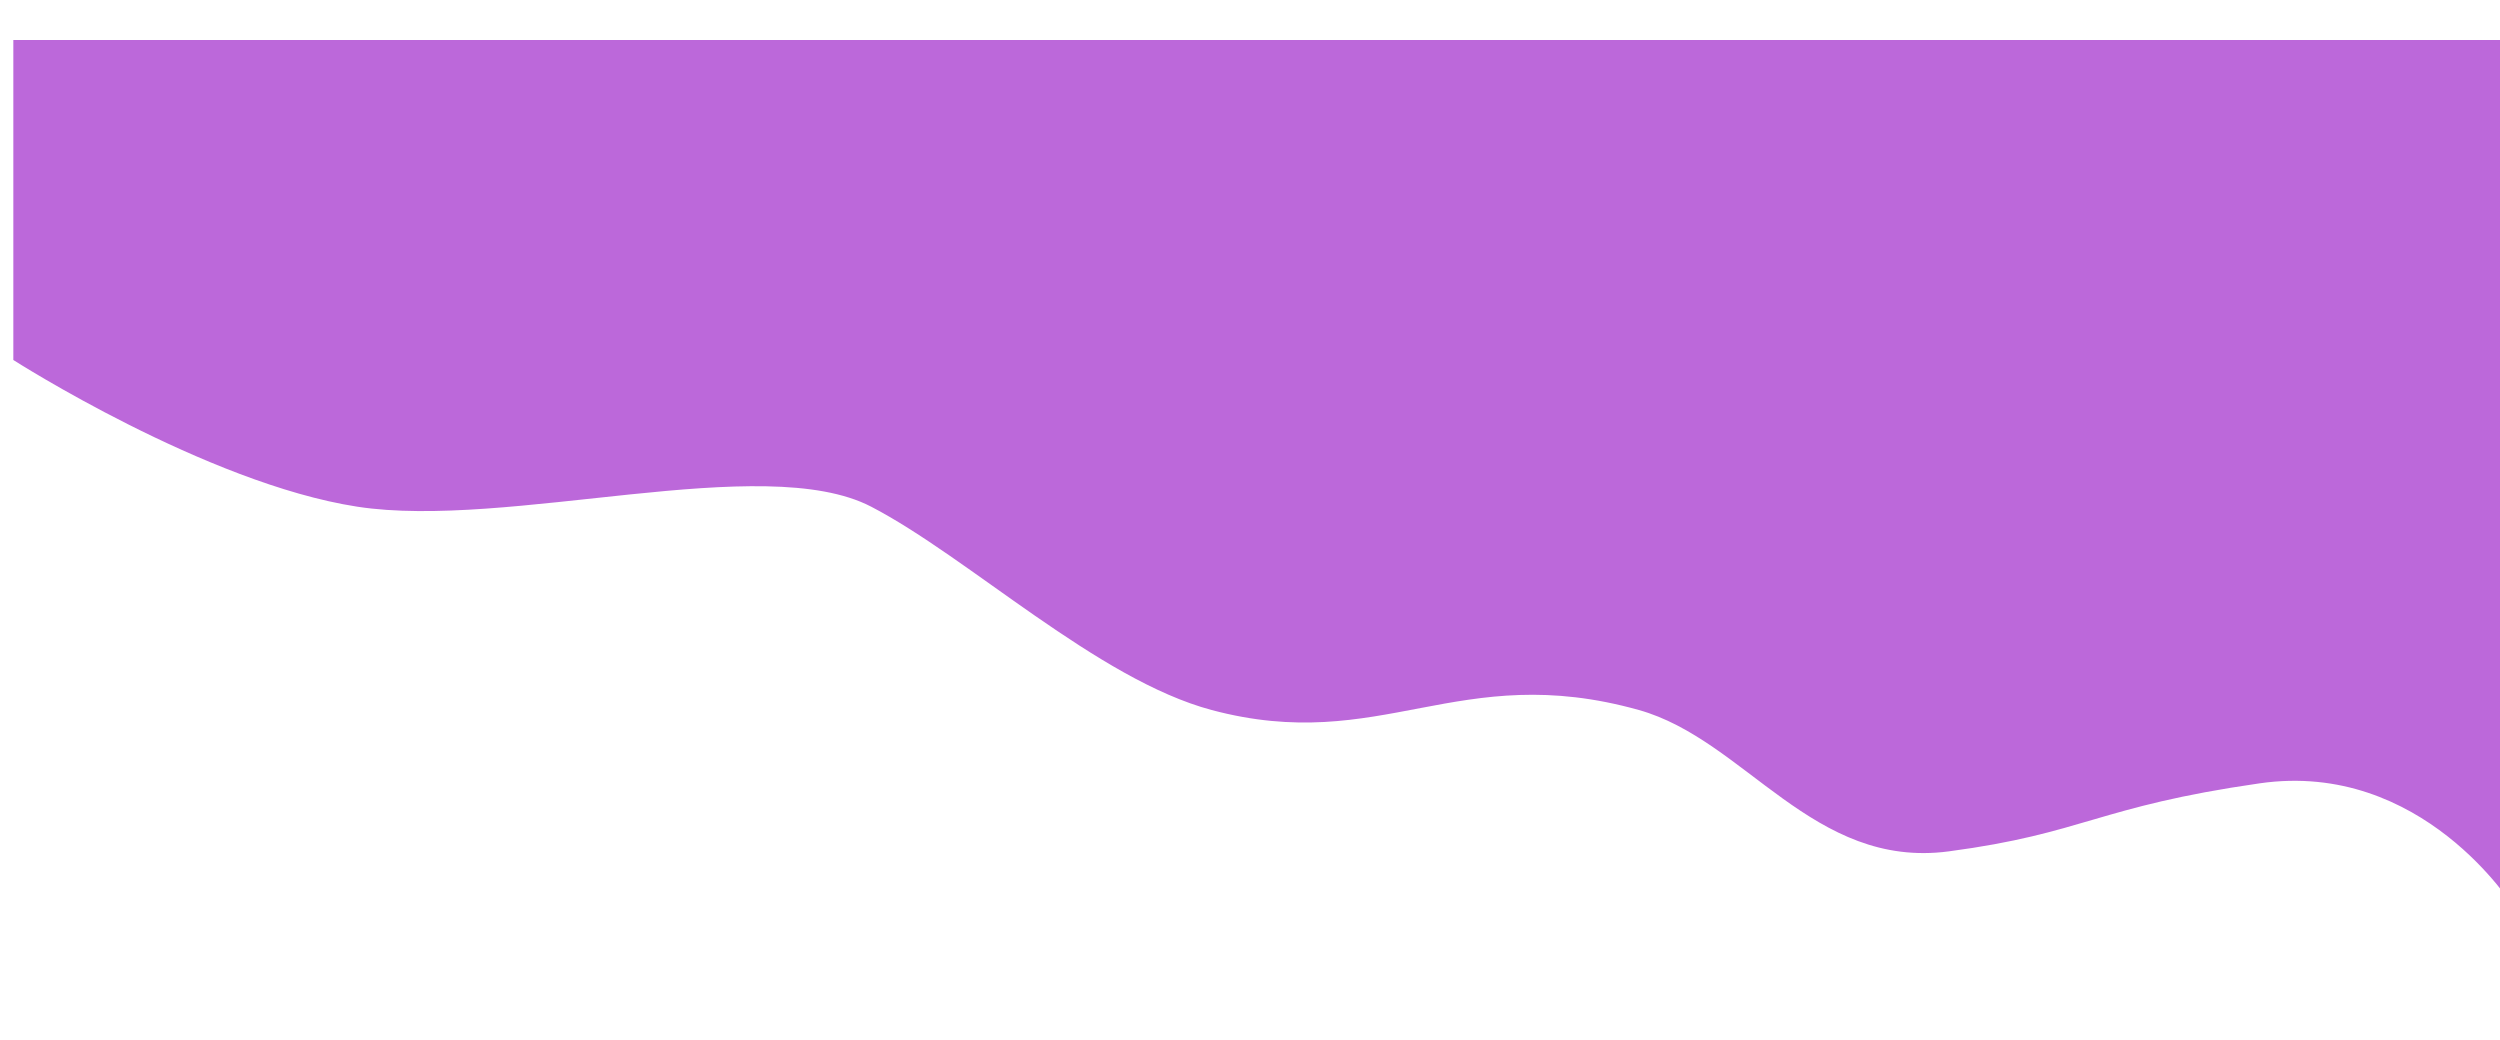<svg width="375" height="156" viewBox="0 0 375 156" fill="none" xmlns="http://www.w3.org/2000/svg" preserveAspectRatio="none">
<g filter="url(#filter0_d_117_519)">
<path d="M375 0H55.956H0V48C0 48 28.92 66.5 51.569 70C74.218 73.5 112.482 61.593 128.672 70C143.291 77.592 162.671 95.942 179.74 100.5C205.174 107.292 216.692 92.897 243.825 100.5C259.8 104.977 269.965 124.405 290.315 121.705C310.666 119.005 312.563 115.01 336.949 111.5C361.335 107.99 375 130 375 130V0Z" fill="#BC68DA"/>
</g>
<defs>
<filter id="filter0_d_117_519" x="-18" y="-14" width="415" height="170" filterUnits="userSpaceOnUse" color-interpolation-filters="sRGB">
<feFlood flood-opacity="0" result="BackgroundImageFix"/>
<feColorMatrix in="SourceAlpha" type="matrix" values="0 0 0 0 0 0 0 0 0 0 0 0 0 0 0 0 0 0 127 0" result="hardAlpha"/>
<feOffset dx="2" dy="6"/>
<feGaussianBlur stdDeviation="10"/>
<feComposite in2="hardAlpha" operator="out"/>
<feColorMatrix type="matrix" values="0 0 0 0 0.437 0 0 0 0 0.071 0 0 0 0 0.529 0 0 0 0.25 0"/>
<feBlend mode="normal" in2="BackgroundImageFix" result="effect1_dropShadow_117_519"/>
<feBlend mode="normal" in="SourceGraphic" in2="effect1_dropShadow_117_519" result="shape"/>
</filter>
</defs>
</svg>
